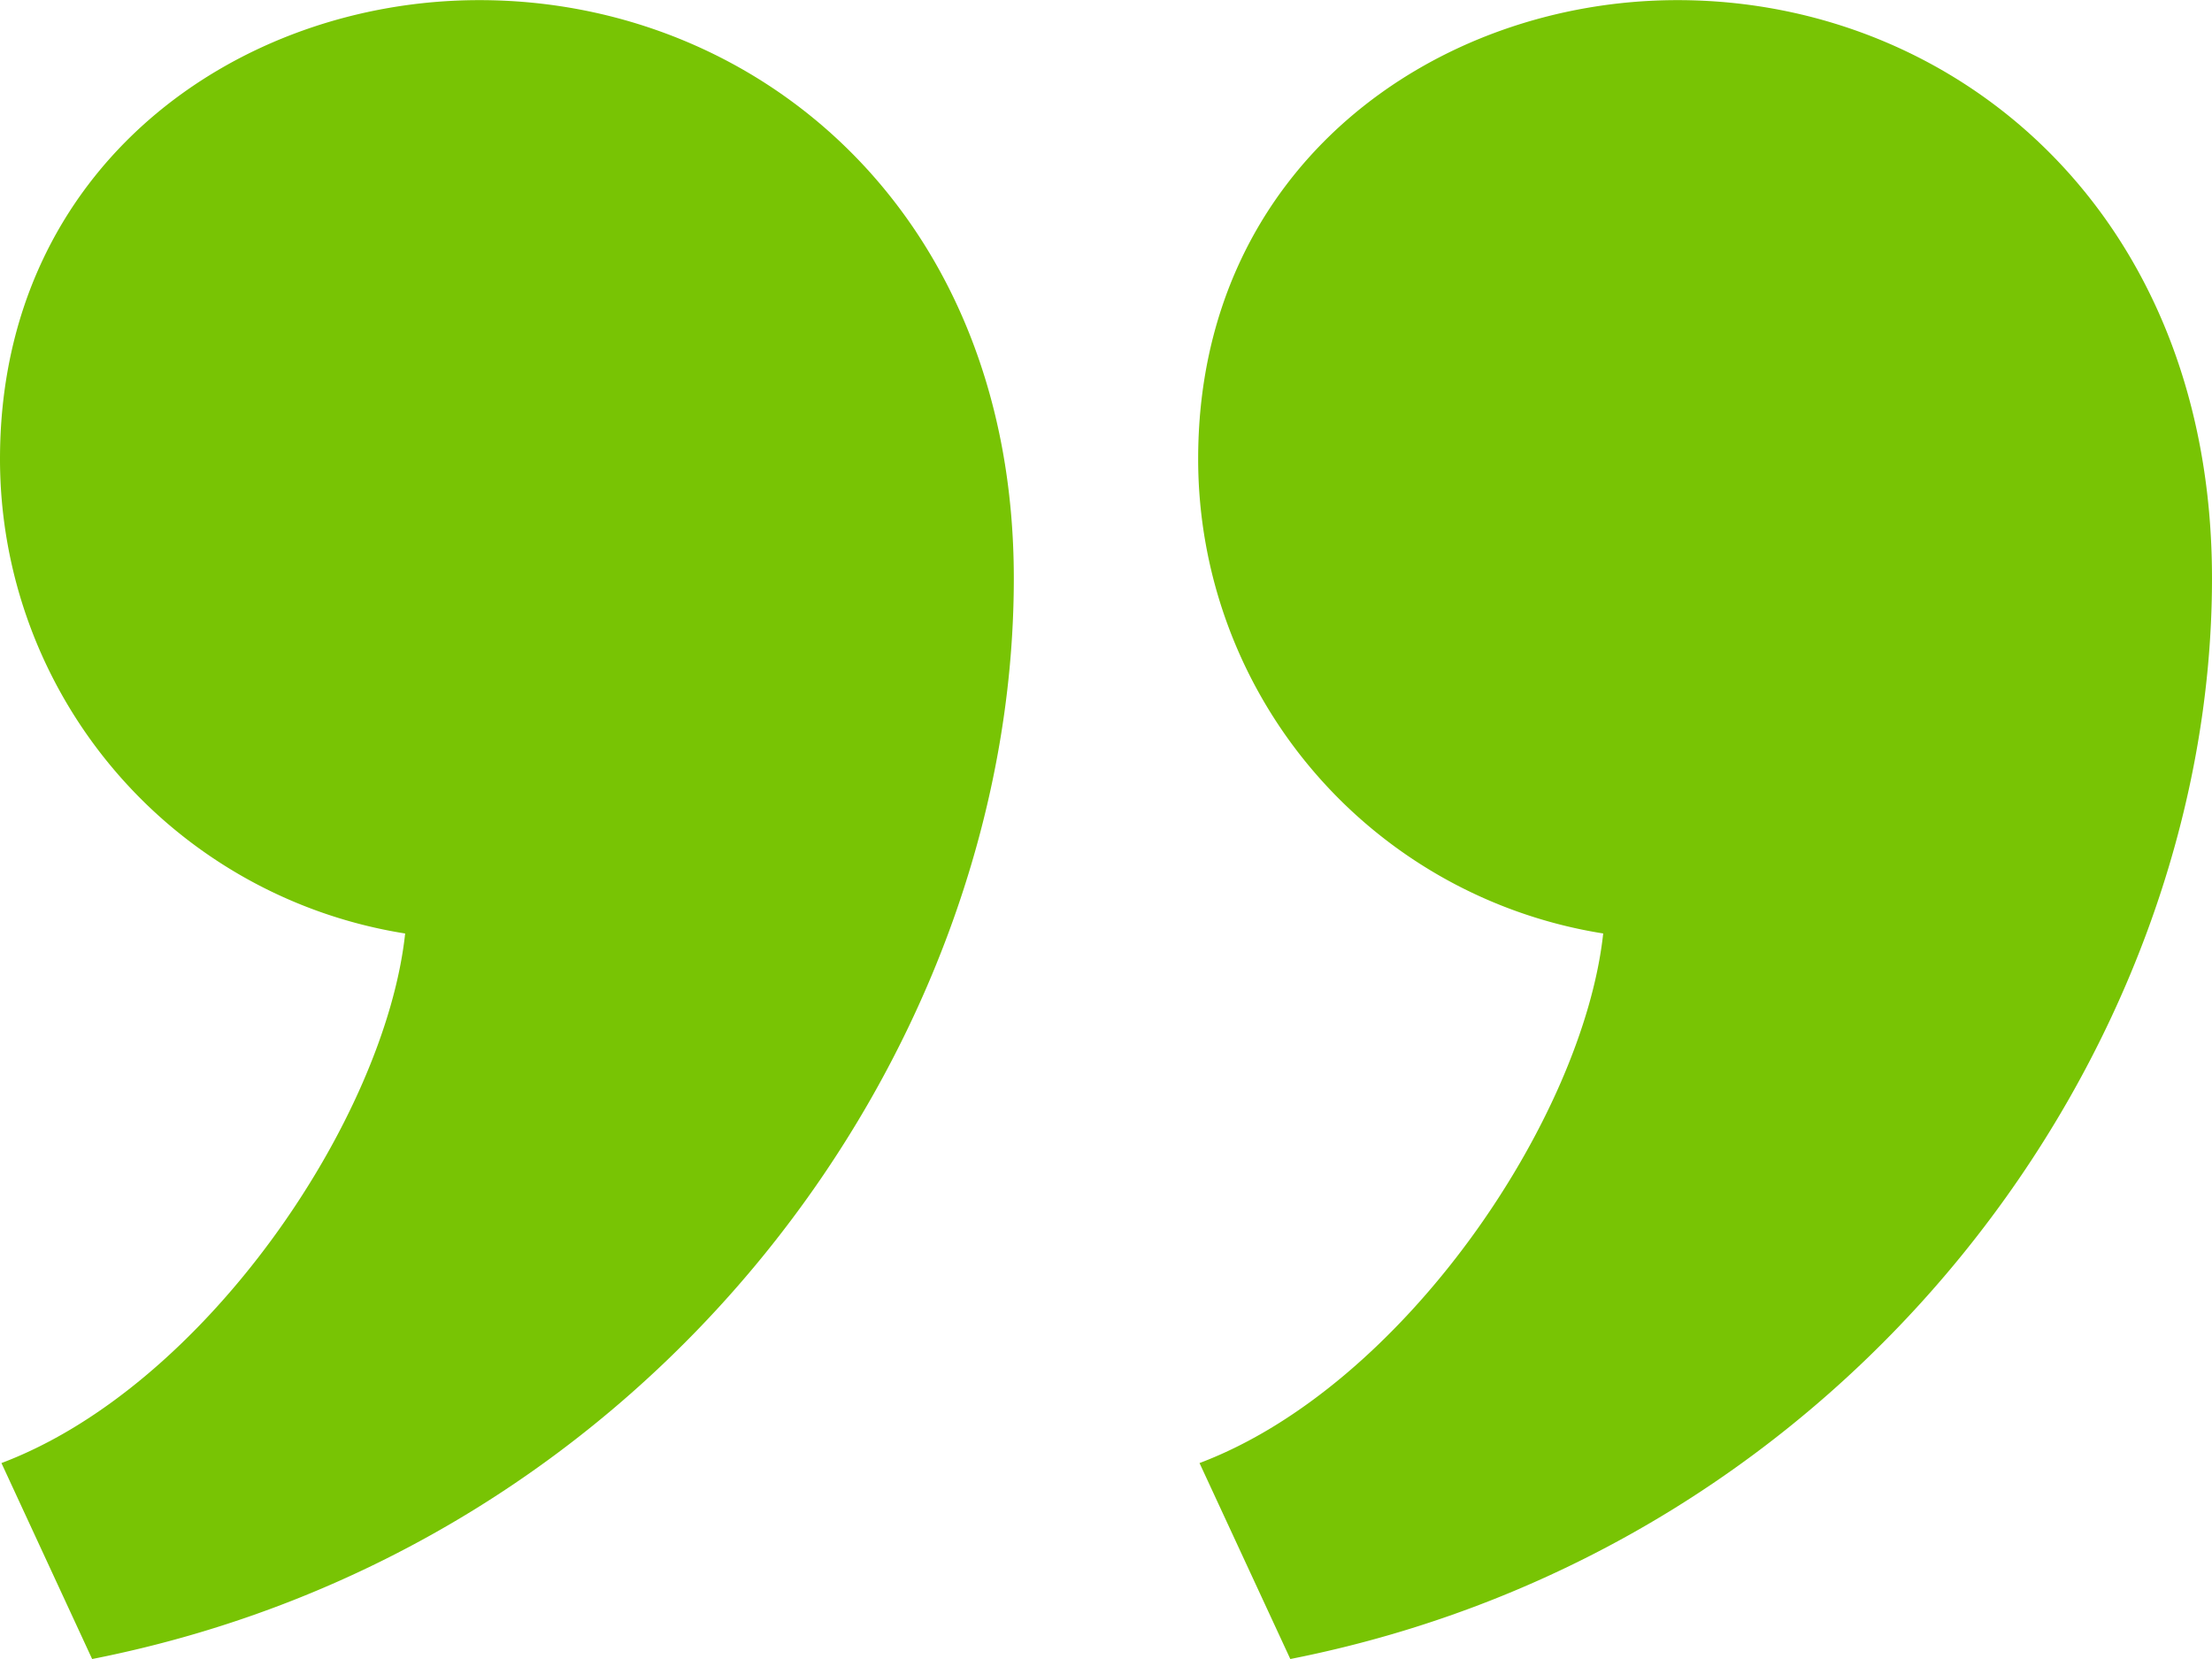 <svg xmlns="http://www.w3.org/2000/svg" width="82.583" height="61.938" viewBox="0 0 82.583 61.938">
  <path id="quote" d="M44.733,43.345c0-17.69,13.392-36.2,34.41-40.345l3.386,7.316C74.907,13.189,68.2,23.192,67.457,30.087A17.938,17.938,0,0,1,82.583,47.8c0,10.949-8.891,17.133-17.89,17.133C54.319,64.938,44.733,57.006,44.733,43.345ZM0,43.345C0,25.655,13.392,7.15,34.41,3L37.8,10.316c-7.622,2.873-14.325,12.876-15.071,19.772A17.938,17.938,0,0,1,37.851,47.8c0,10.949-8.891,17.133-17.89,17.133C9.587,64.938,0,57.006,0,43.345Z" transform="translate(82.583 64.938) rotate(180)" fill="#78c404"/>
</svg>
